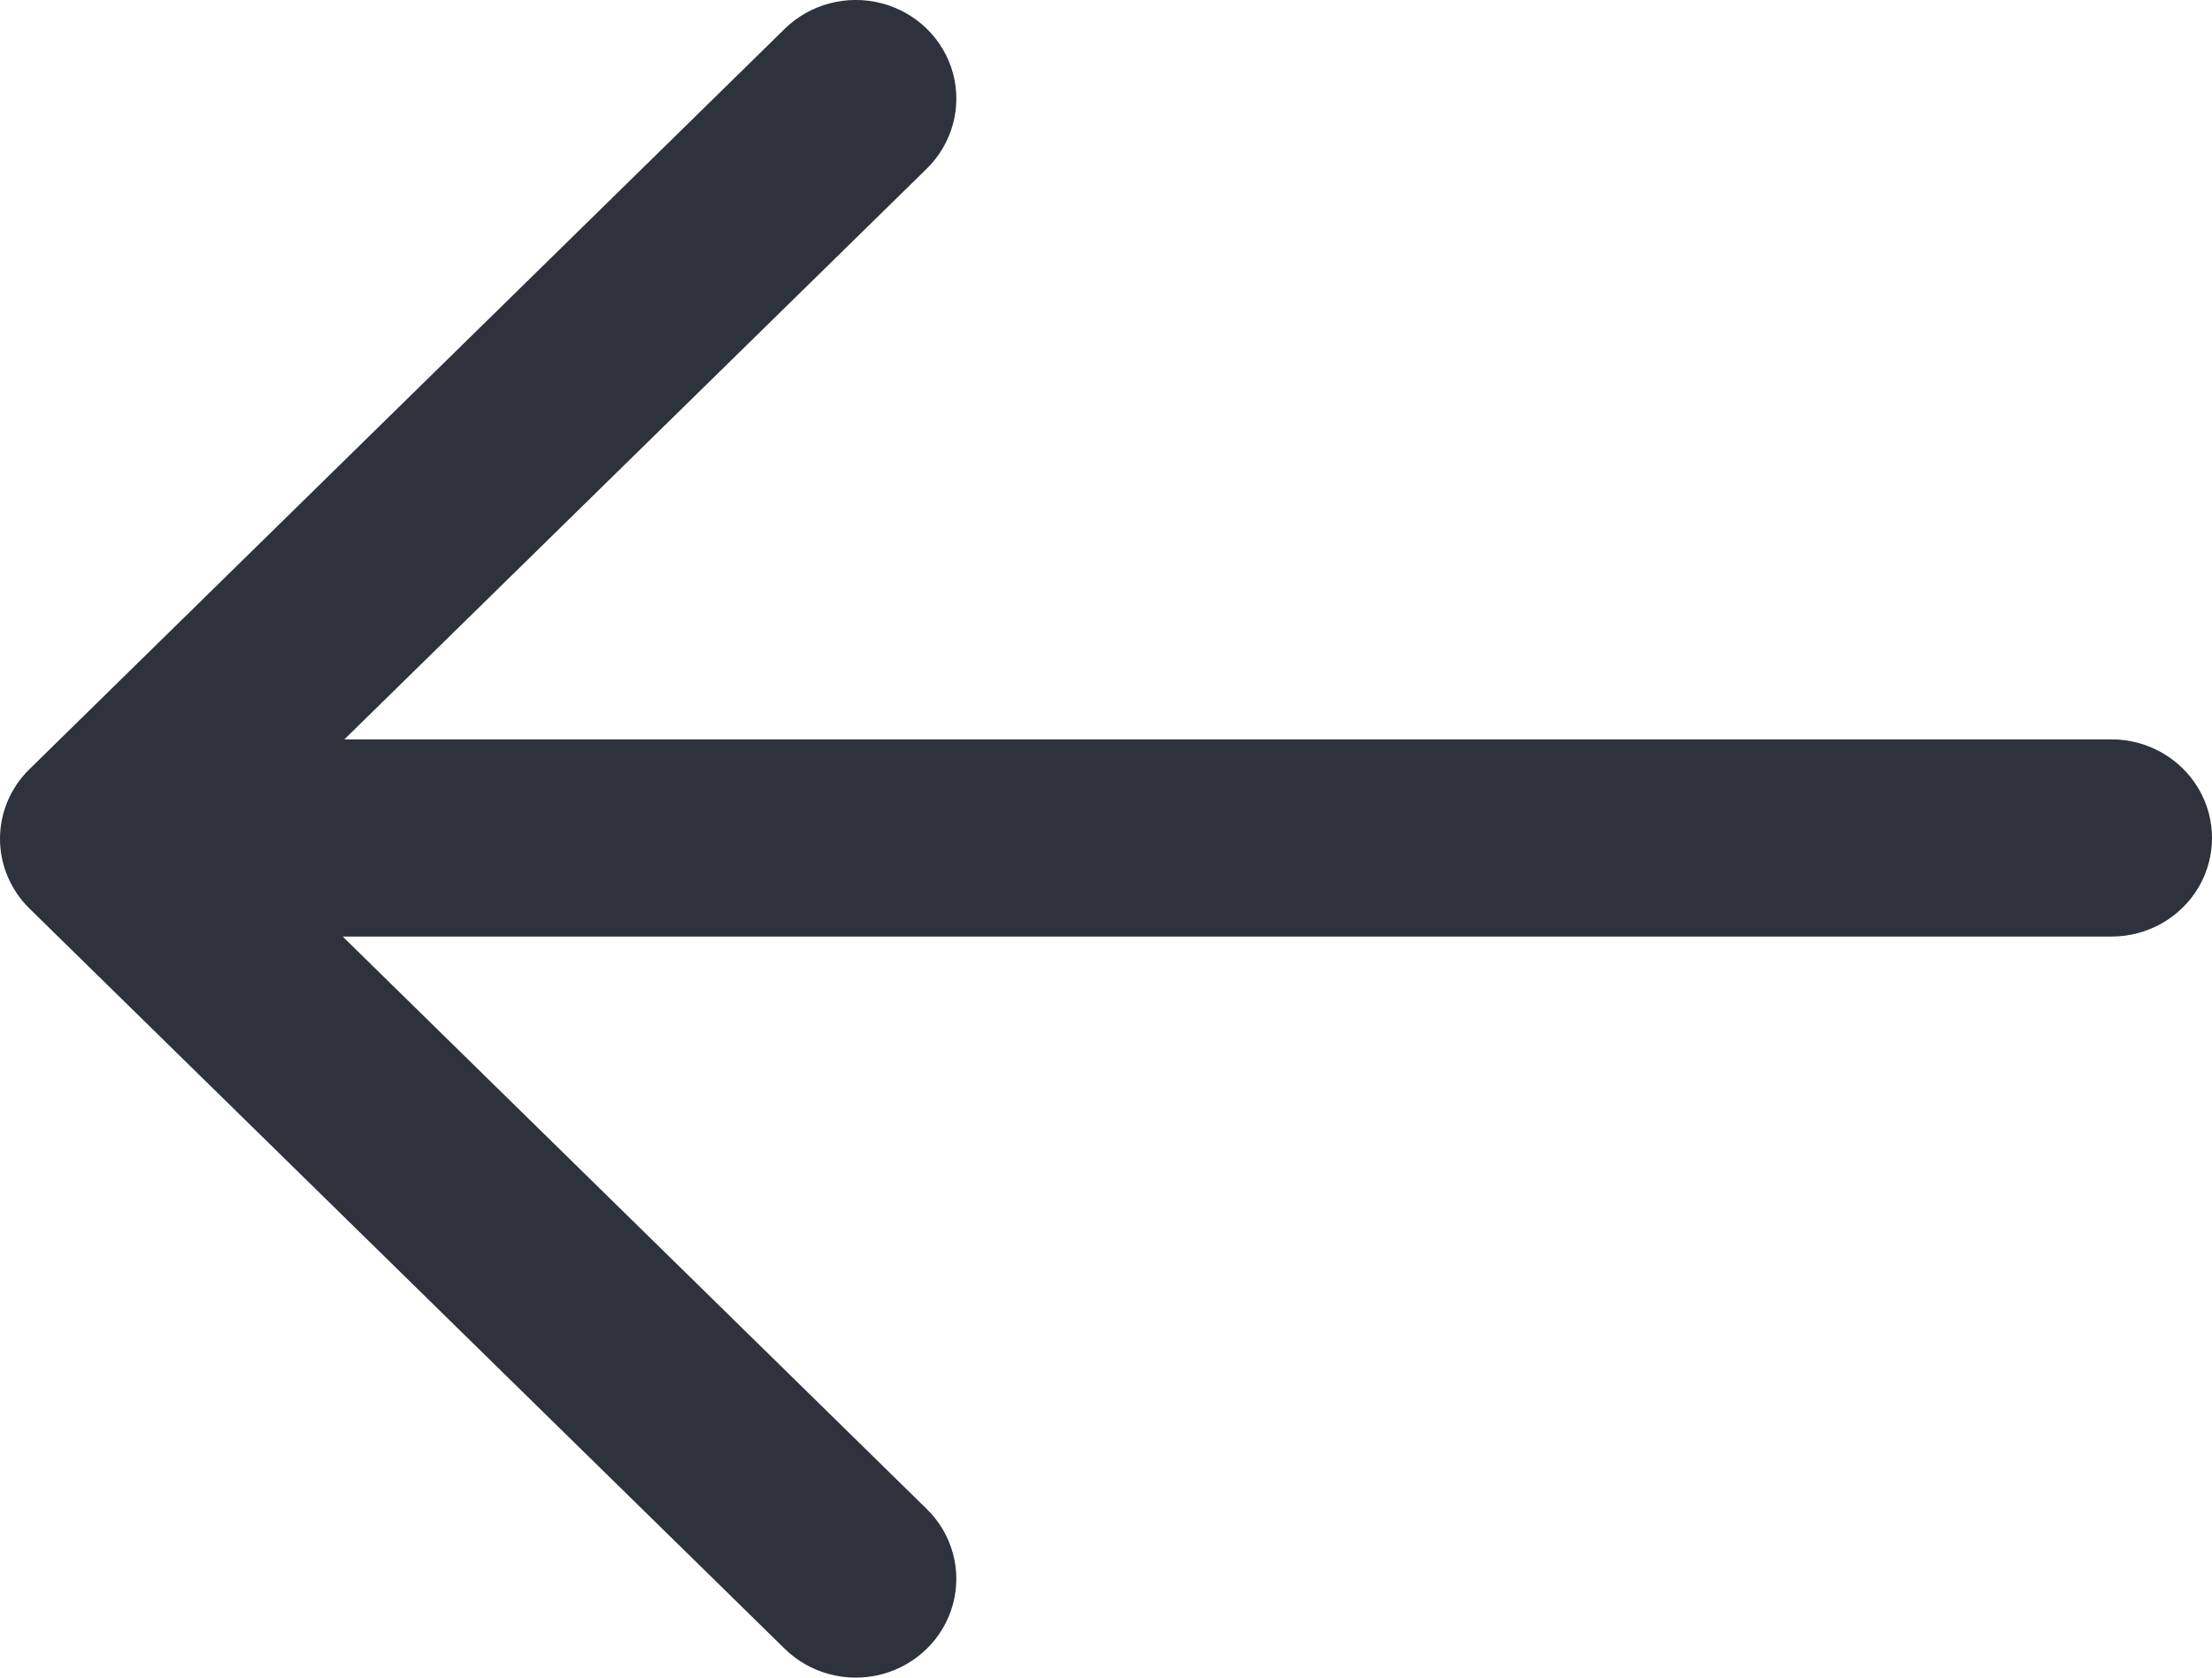 
<svg width="29px" height="22px" viewBox="0 0 29 22" version="1.1" xmlns="http://www.w3.org/2000/svg" xmlns:xlink="http://www.w3.org/1999/xlink">
    <g id="Page-1" stroke="none" stroke-width="1" fill="none" fill-rule="evenodd">
        <g id="DC1-JT-Copy-14" transform="translate(-1116, -3063)" fill="#2D323C">
            <g id="arrowleft" transform="translate(1052, 3063)">
                <path d="M91.683,12.304 L68.515,12.304 L76.148,19.786 C76.483,20.113 76.615,20.591 76.494,21.039 C76.372,21.488 76.015,21.838 75.558,21.957 C75.101,22.076 74.614,21.946 74.282,21.616 L64.387,11.914 C64.139,11.672 64,11.343 64,11 C64,10.657 64.139,10.328 64.387,10.085 L74.282,0.384 C74.614,0.054 75.101,-0.076 75.558,0.043 C76.014,0.163 76.371,0.512 76.493,0.961 C76.615,1.409 76.483,1.887 76.148,2.213 L68.493,9.718 L91.683,9.718 C92.153,9.718 92.588,9.964 92.824,10.364 C93.059,10.764 93.059,11.257 92.824,11.657 C92.588,12.057 92.153,12.304 91.683,12.304 Z" id="Path-Copy" transform="translate(78.5, 11) scale(-1, 1) rotate(-180) translate(-78.5, -11) "></path>
            </g>
        </g>
    </g>
</svg>